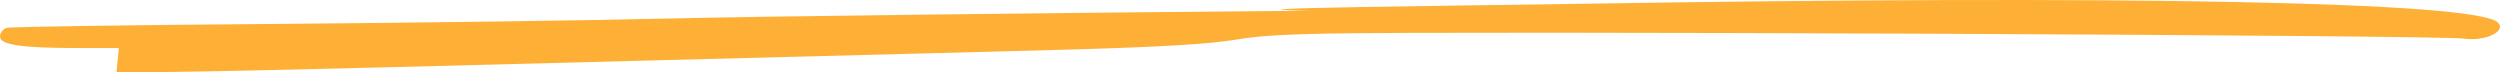 <svg width="207" height="6" viewBox="0 0 207 6" fill="none" xmlns="http://www.w3.org/2000/svg">
<path fill-rule="evenodd" clip-rule="evenodd" d="M130.278 0.323C122.779 0.446 98.537 0.699 108.407 0.886C86.276 1.072 62.633 1.36 55.866 1.525C49.099 1.689 34.01 1.897 22.335 1.985C10.66 2.074 0.859 2.218 0.554 2.306C0.249 2.394 0 2.721 0 3.032C0 3.712 1.766 3.972 6.416 3.978L9.84 3.982L9.741 4.991L9.644 6L14.299 5.955C16.86 5.93 25.09 5.751 32.589 5.556C44.641 5.243 52.325 5.044 75.486 4.448C78.778 4.363 84.165 4.222 87.457 4.134C107.202 3.608 98.745 3.022 109.66 2.784C120.447 2.55 202.082 2.907 204.039 3.197C205.793 3.457 207.619 2.558 206.797 1.84C204.853 0.144 176.134 -0.425 130.278 0.323Z" fill="#FDB035"/>
</svg>
